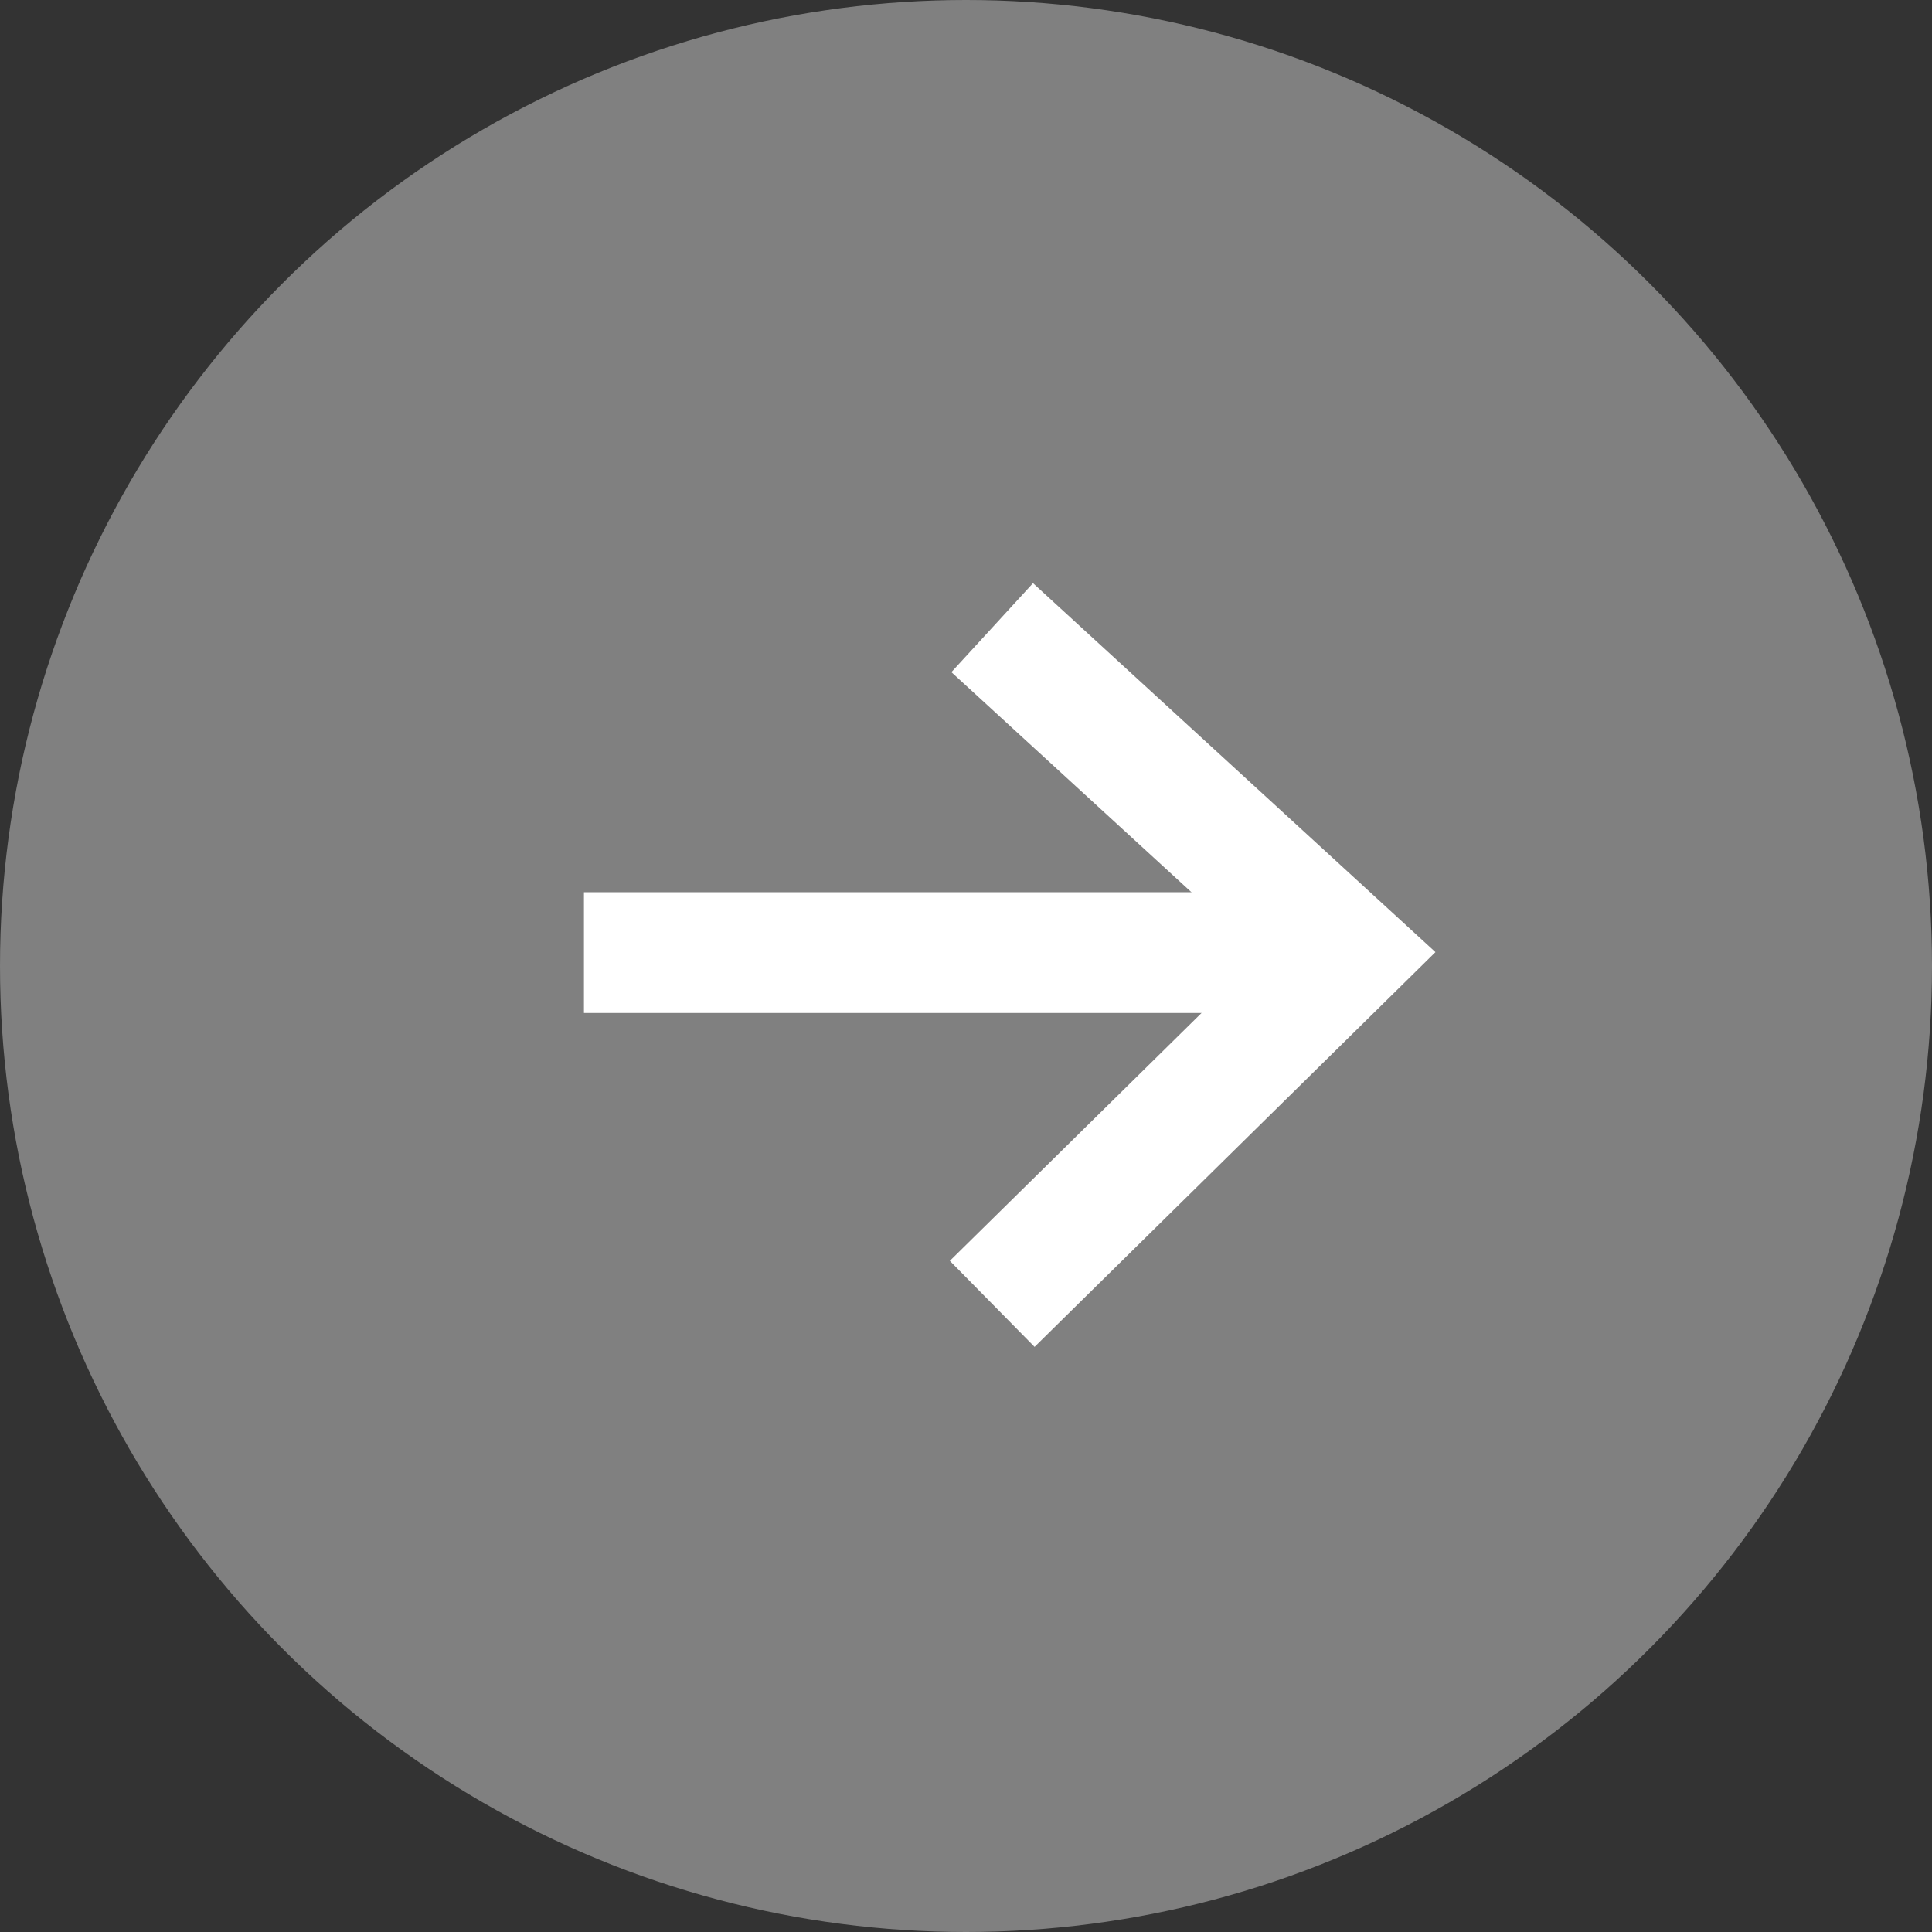 <svg xmlns="http://www.w3.org/2000/svg" width="16" height="16" viewBox="0 0 16 16"><rect x="0" y="0" width="16" height="16" fill="#333333" stroke="none"/><g id="icon_arrow_gray" transform="translate(-492 -1567)"><circle id="楕円形_224" data-name="楕円形 224" cx="8" cy="8" r="8" transform="translate(492 1567)" fill="gray"/><g id="グループ_13527" data-name="グループ 13527" transform="translate(-.664 -.611)" fill="none" stroke="#fff" stroke-width="1"><path id="パス_54339" data-name="パス 54339" d="M-16593.119-20486.191l2.945 2.7-2.945 2.9" transform="translate(17094 22059)"/><path id="線_731" data-name="線 731" transform="translate(497.5 1575.5)" d="M0 0h6"/></g></g></svg>